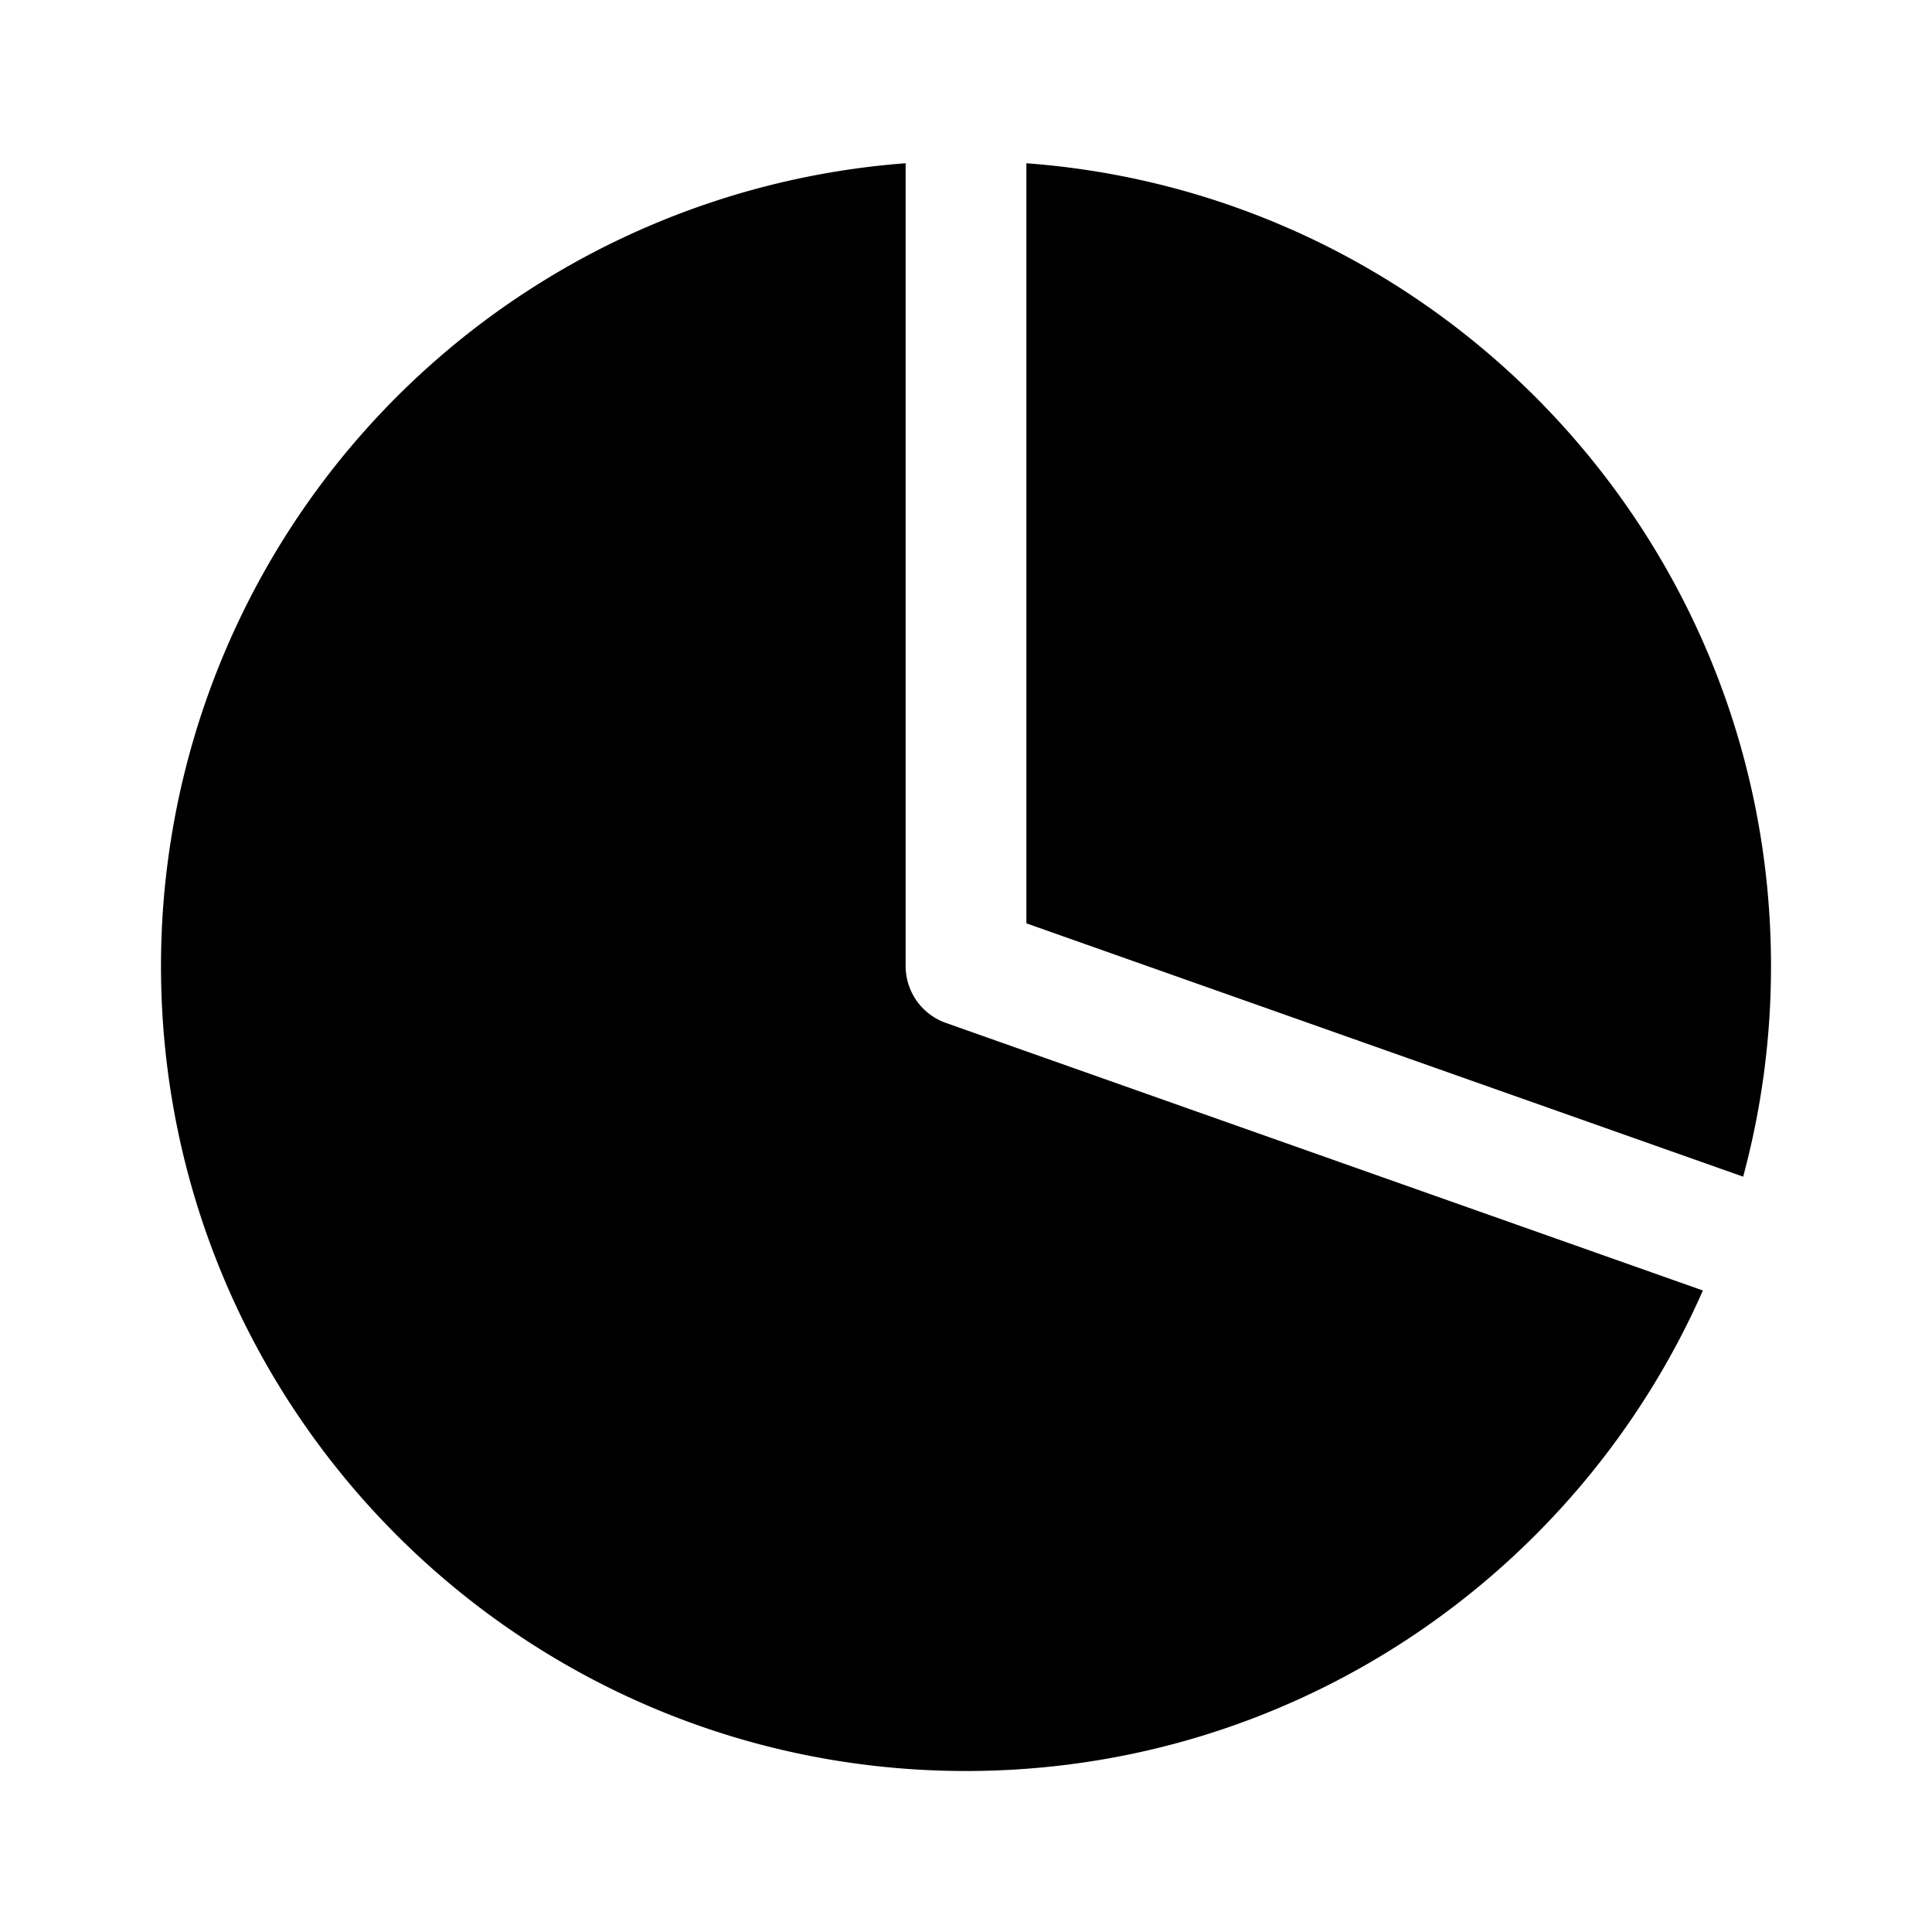 <svg xmlns="http://www.w3.org/2000/svg" width="24" height="24" fill="none" viewBox="0 0 24 24">
  <path fill="currentColor" d="M21.654 14.617A9.996 9.996 0 0 0 22 12c0-5.27-4.078-9.589-9.25-9.972v9.442l8.904 3.147Z"/>
  <path fill="currentColor" d="m21.154 16.031-9.404-3.324a.75.75 0 0 1-.5-.707V2.028A10 10 0 0 0 2 12c0 5.523 4.477 10 10 10 4.089 0 7.604-2.454 9.154-5.969Z"/>
</svg>
